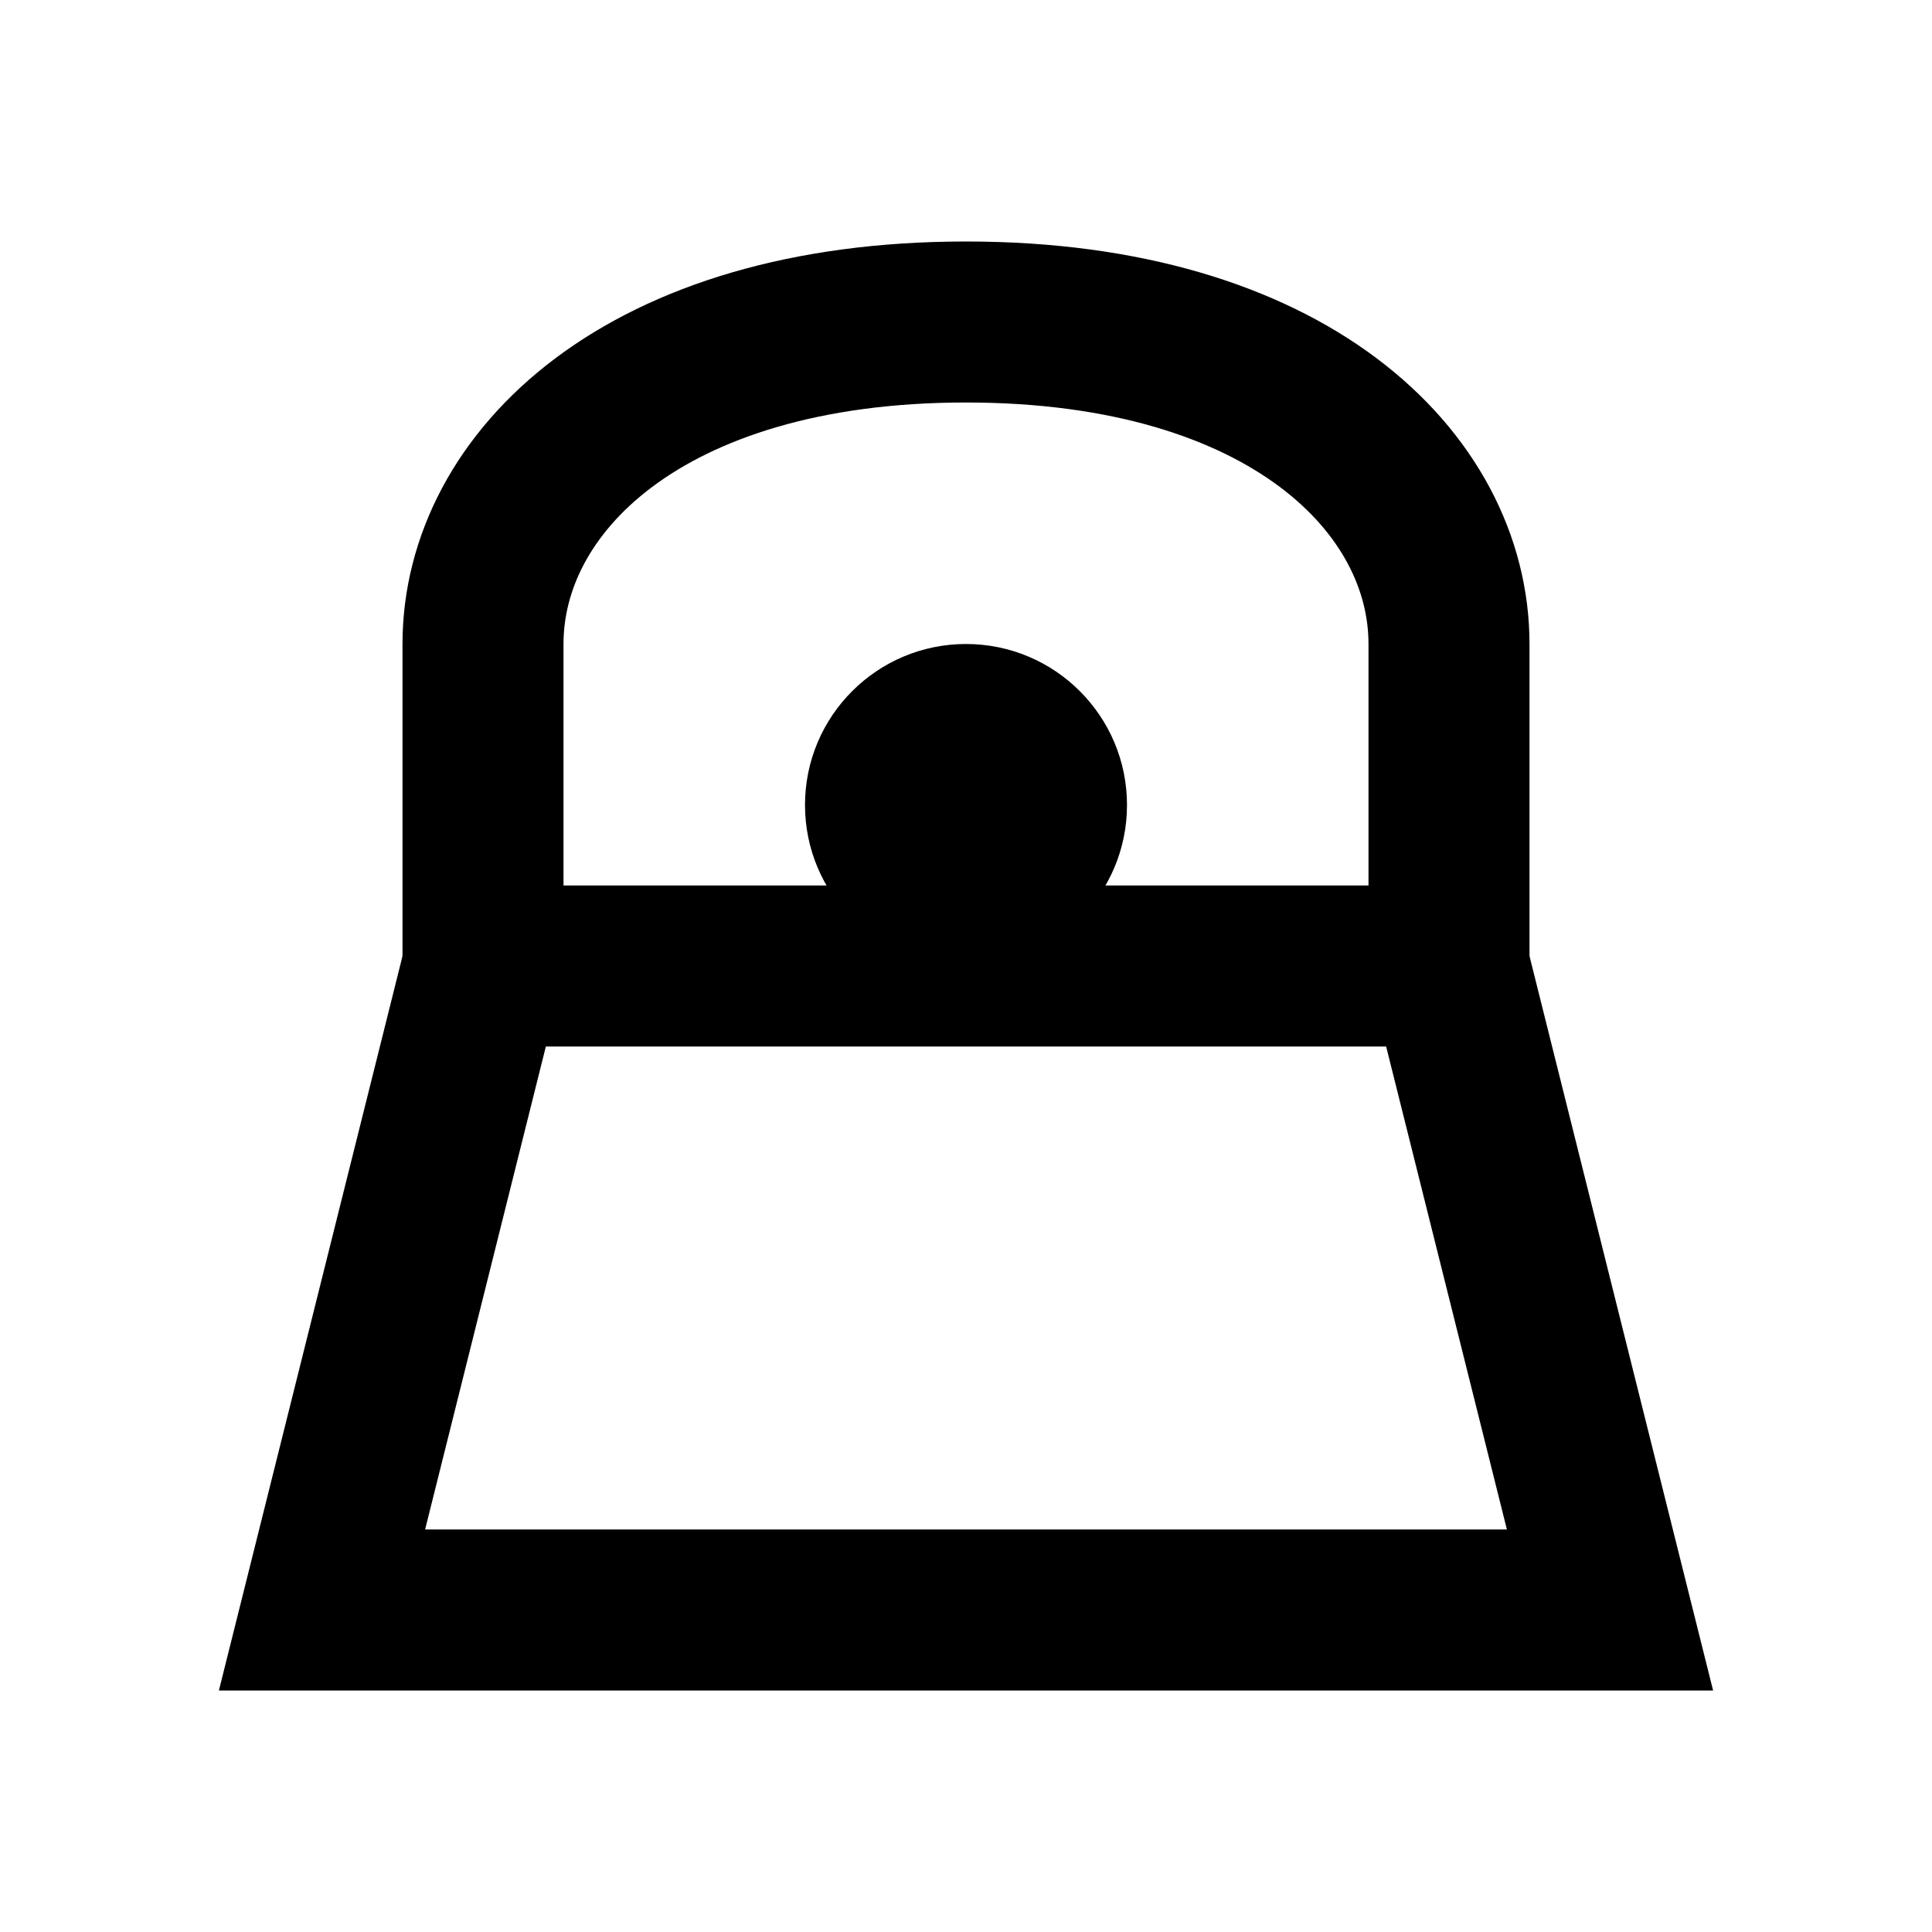 <svg viewBox="0 0 24 24" xmlns="http://www.w3.org/2000/svg">
  <path d="M6 8c0-2 2-4 6-4s6 2 6 4v4H6z" fill="none" stroke="currentColor" stroke-width="2"/>
  <path d="M6 12l-2 8h16l-2-8" stroke="currentColor" stroke-width="2" fill="none"/>
  <circle cx="12" cy="10" r="2" fill="currentColor"/>
</svg>